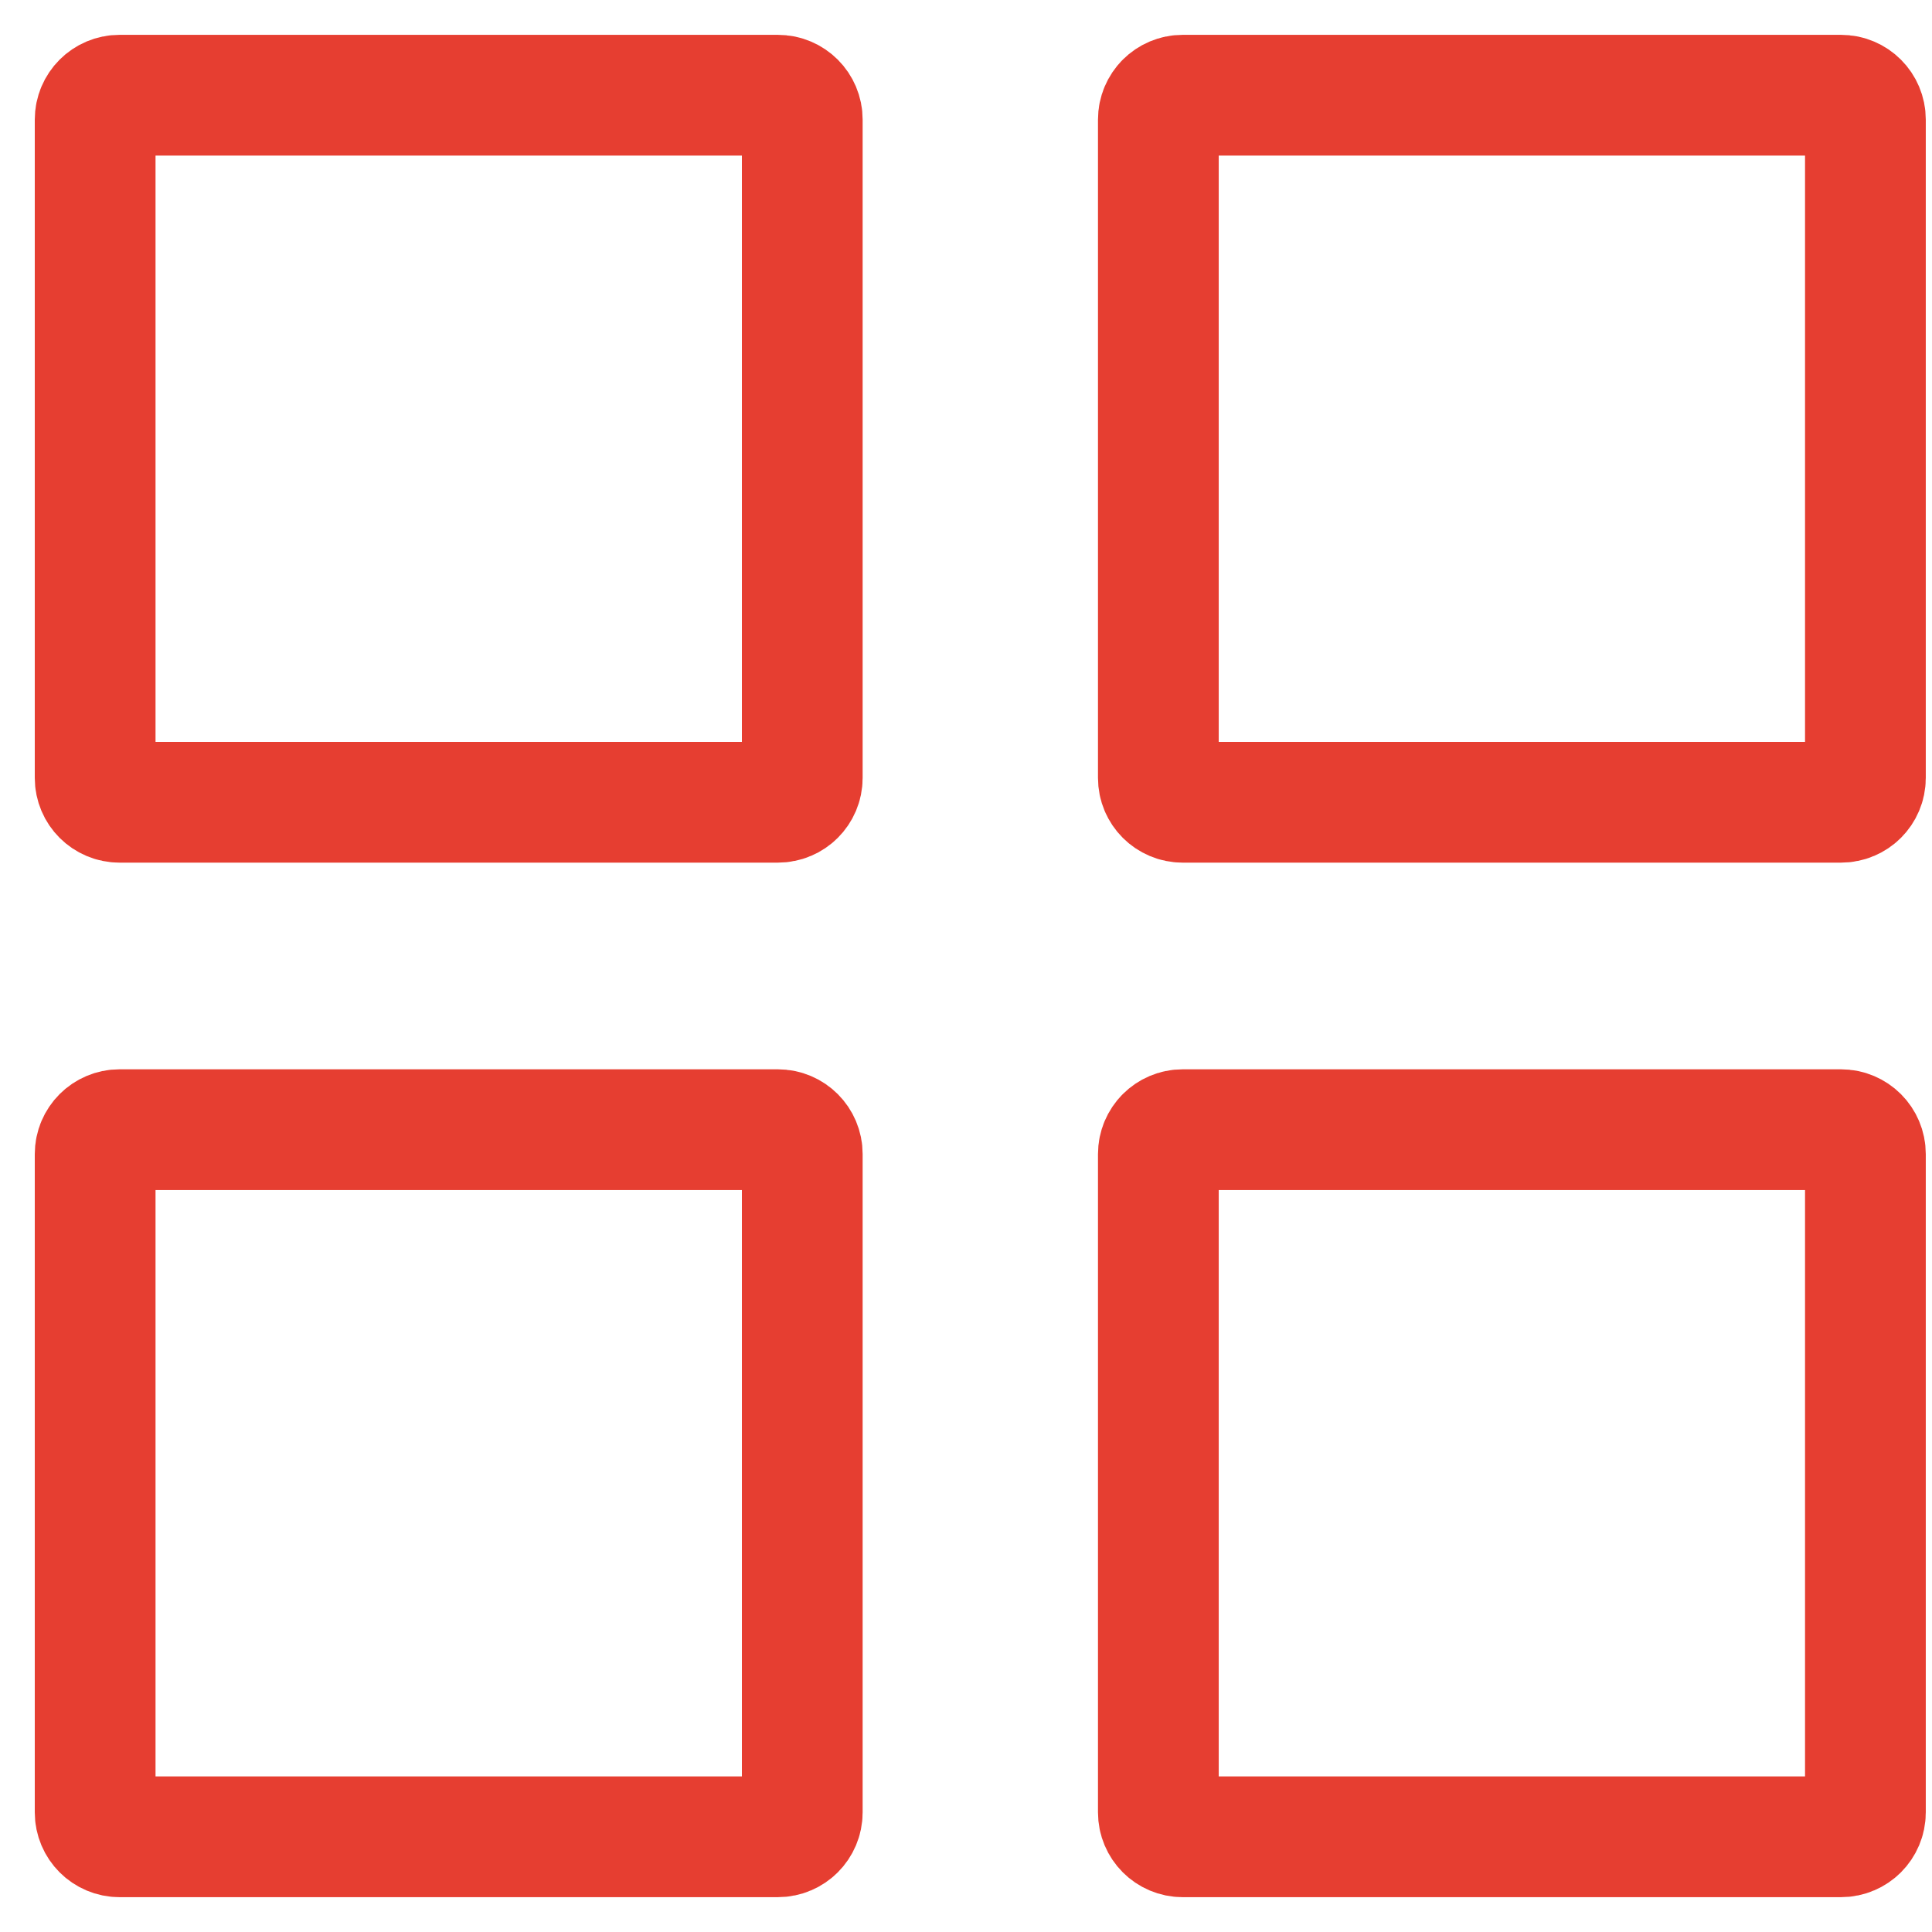 <svg width="32" height="32" viewBox="0 0 32 32" fill="none" xmlns="http://www.w3.org/2000/svg">
<g clip-path="url(#clip0_388_346)">
<path d="M12.884 1.577H1.98C1.757 1.577 1.576 1.758 1.576 1.981V12.885C1.576 13.108 1.757 13.288 1.98 13.288H12.884C13.107 13.288 13.288 13.108 13.288 12.885V1.981C13.288 1.758 13.107 1.577 12.884 1.577Z" stroke="#E63E31" stroke-width="2" stroke-linecap="round" stroke-linejoin="round"/>
<path d="M30.493 1.577H19.589C19.366 1.577 19.186 1.758 19.186 1.981V12.885C19.186 13.108 19.366 13.288 19.589 13.288H30.493C30.716 13.288 30.897 13.108 30.897 12.885V1.981C30.897 1.758 30.716 1.577 30.493 1.577Z" stroke="#E63E31" stroke-width="2" stroke-linecap="round" stroke-linejoin="round"/>
<path d="M12.884 18.711H1.98C1.757 18.711 1.576 18.892 1.576 19.115V30.019C1.576 30.242 1.757 30.423 1.98 30.423H12.884C13.107 30.423 13.288 30.242 13.288 30.019V19.115C13.288 18.892 13.107 18.711 12.884 18.711Z" stroke="#E63E31" stroke-width="2" stroke-linecap="round" stroke-linejoin="round"/>
<path d="M30.493 18.711H19.589C19.366 18.711 19.186 18.892 19.186 19.115V30.019C19.186 30.242 19.366 30.423 19.589 30.423H30.493C30.716 30.423 30.897 30.242 30.897 30.019V19.115C30.897 18.892 30.716 18.711 30.493 18.711Z" stroke="#E63E31" stroke-width="2" stroke-linecap="round" stroke-linejoin="round"/>
</g>
<defs>
<clipPath id="clip0_388_346">
<rect width="32" height="32" fill="white"/>
</clipPath>
</defs>
</svg>
